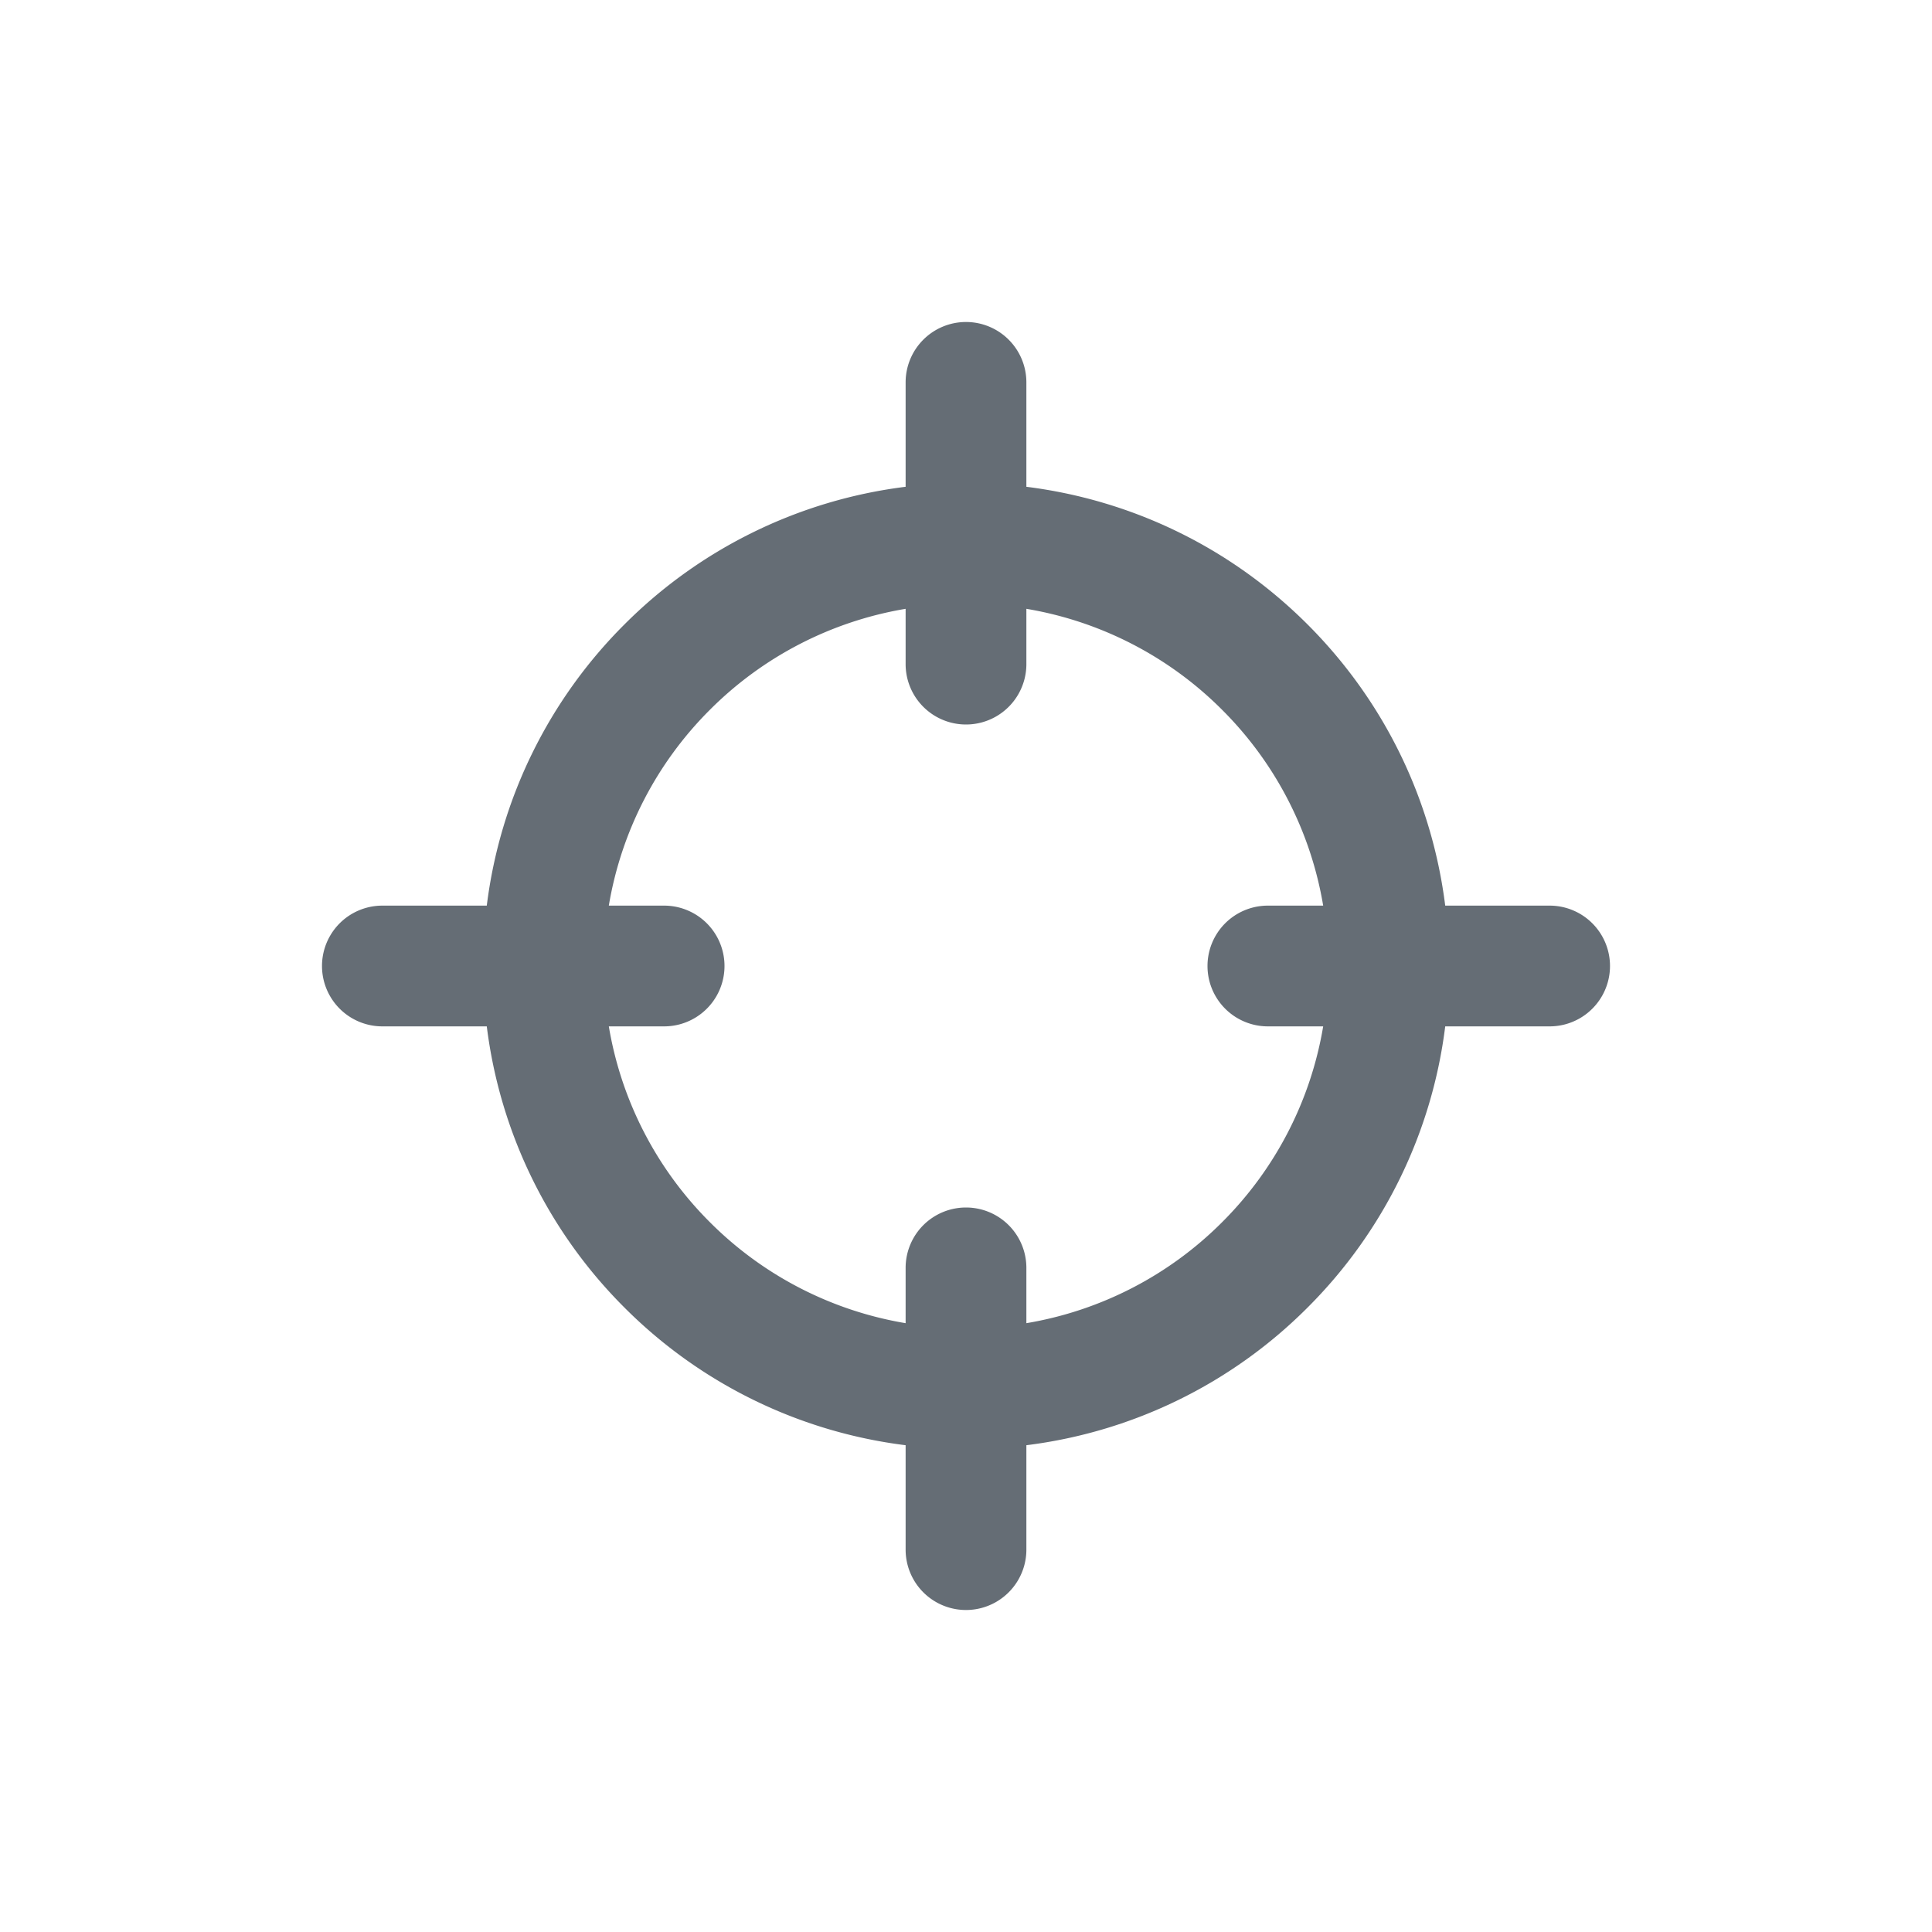<svg xmlns="http://www.w3.org/2000/svg" width="24" height="24" fill="currentColor" viewBox="0 0 24 24">
  <path fill="#656D75" fill-rule="evenodd" d="M12 4a.75.75 0 0 1 .75.75v1.297c1.277.16 2.512.73 3.493 1.71.98.98 1.55 2.216 1.71 3.493h1.297a.75.75 0 0 1 0 1.5h-1.297a5.973 5.973 0 0 1-1.71 3.493 5.973 5.973 0 0 1-3.493 1.71v1.297a.75.75 0 0 1-1.5 0v-1.297a5.973 5.973 0 0 1-3.493-1.71 5.974 5.974 0 0 1-1.71-3.493H4.75a.75.75 0 0 1 0-1.5h1.297a5.974 5.974 0 0 1 1.71-3.493 5.974 5.974 0 0 1 3.493-1.71V4.75A.75.75 0 0 1 12 4Zm4.437 7.25h-.687a.75.75 0 0 0 0 1.5h.687a4.48 4.48 0 0 1-1.255 2.432 4.48 4.48 0 0 1-2.432 1.255v-.687a.75.75 0 0 0-1.5 0v.687a4.48 4.48 0 0 1-2.432-1.255 4.48 4.48 0 0 1-1.255-2.432h.687a.75.75 0 0 0 0-1.5h-.687a4.48 4.48 0 0 1 1.255-2.432 4.48 4.48 0 0 1 2.432-1.255v.687a.75.75 0 0 0 1.5 0v-.687a4.48 4.48 0 0 1 2.432 1.255 4.48 4.48 0 0 1 1.255 2.432Z" clip-rule="evenodd"/>
</svg>

